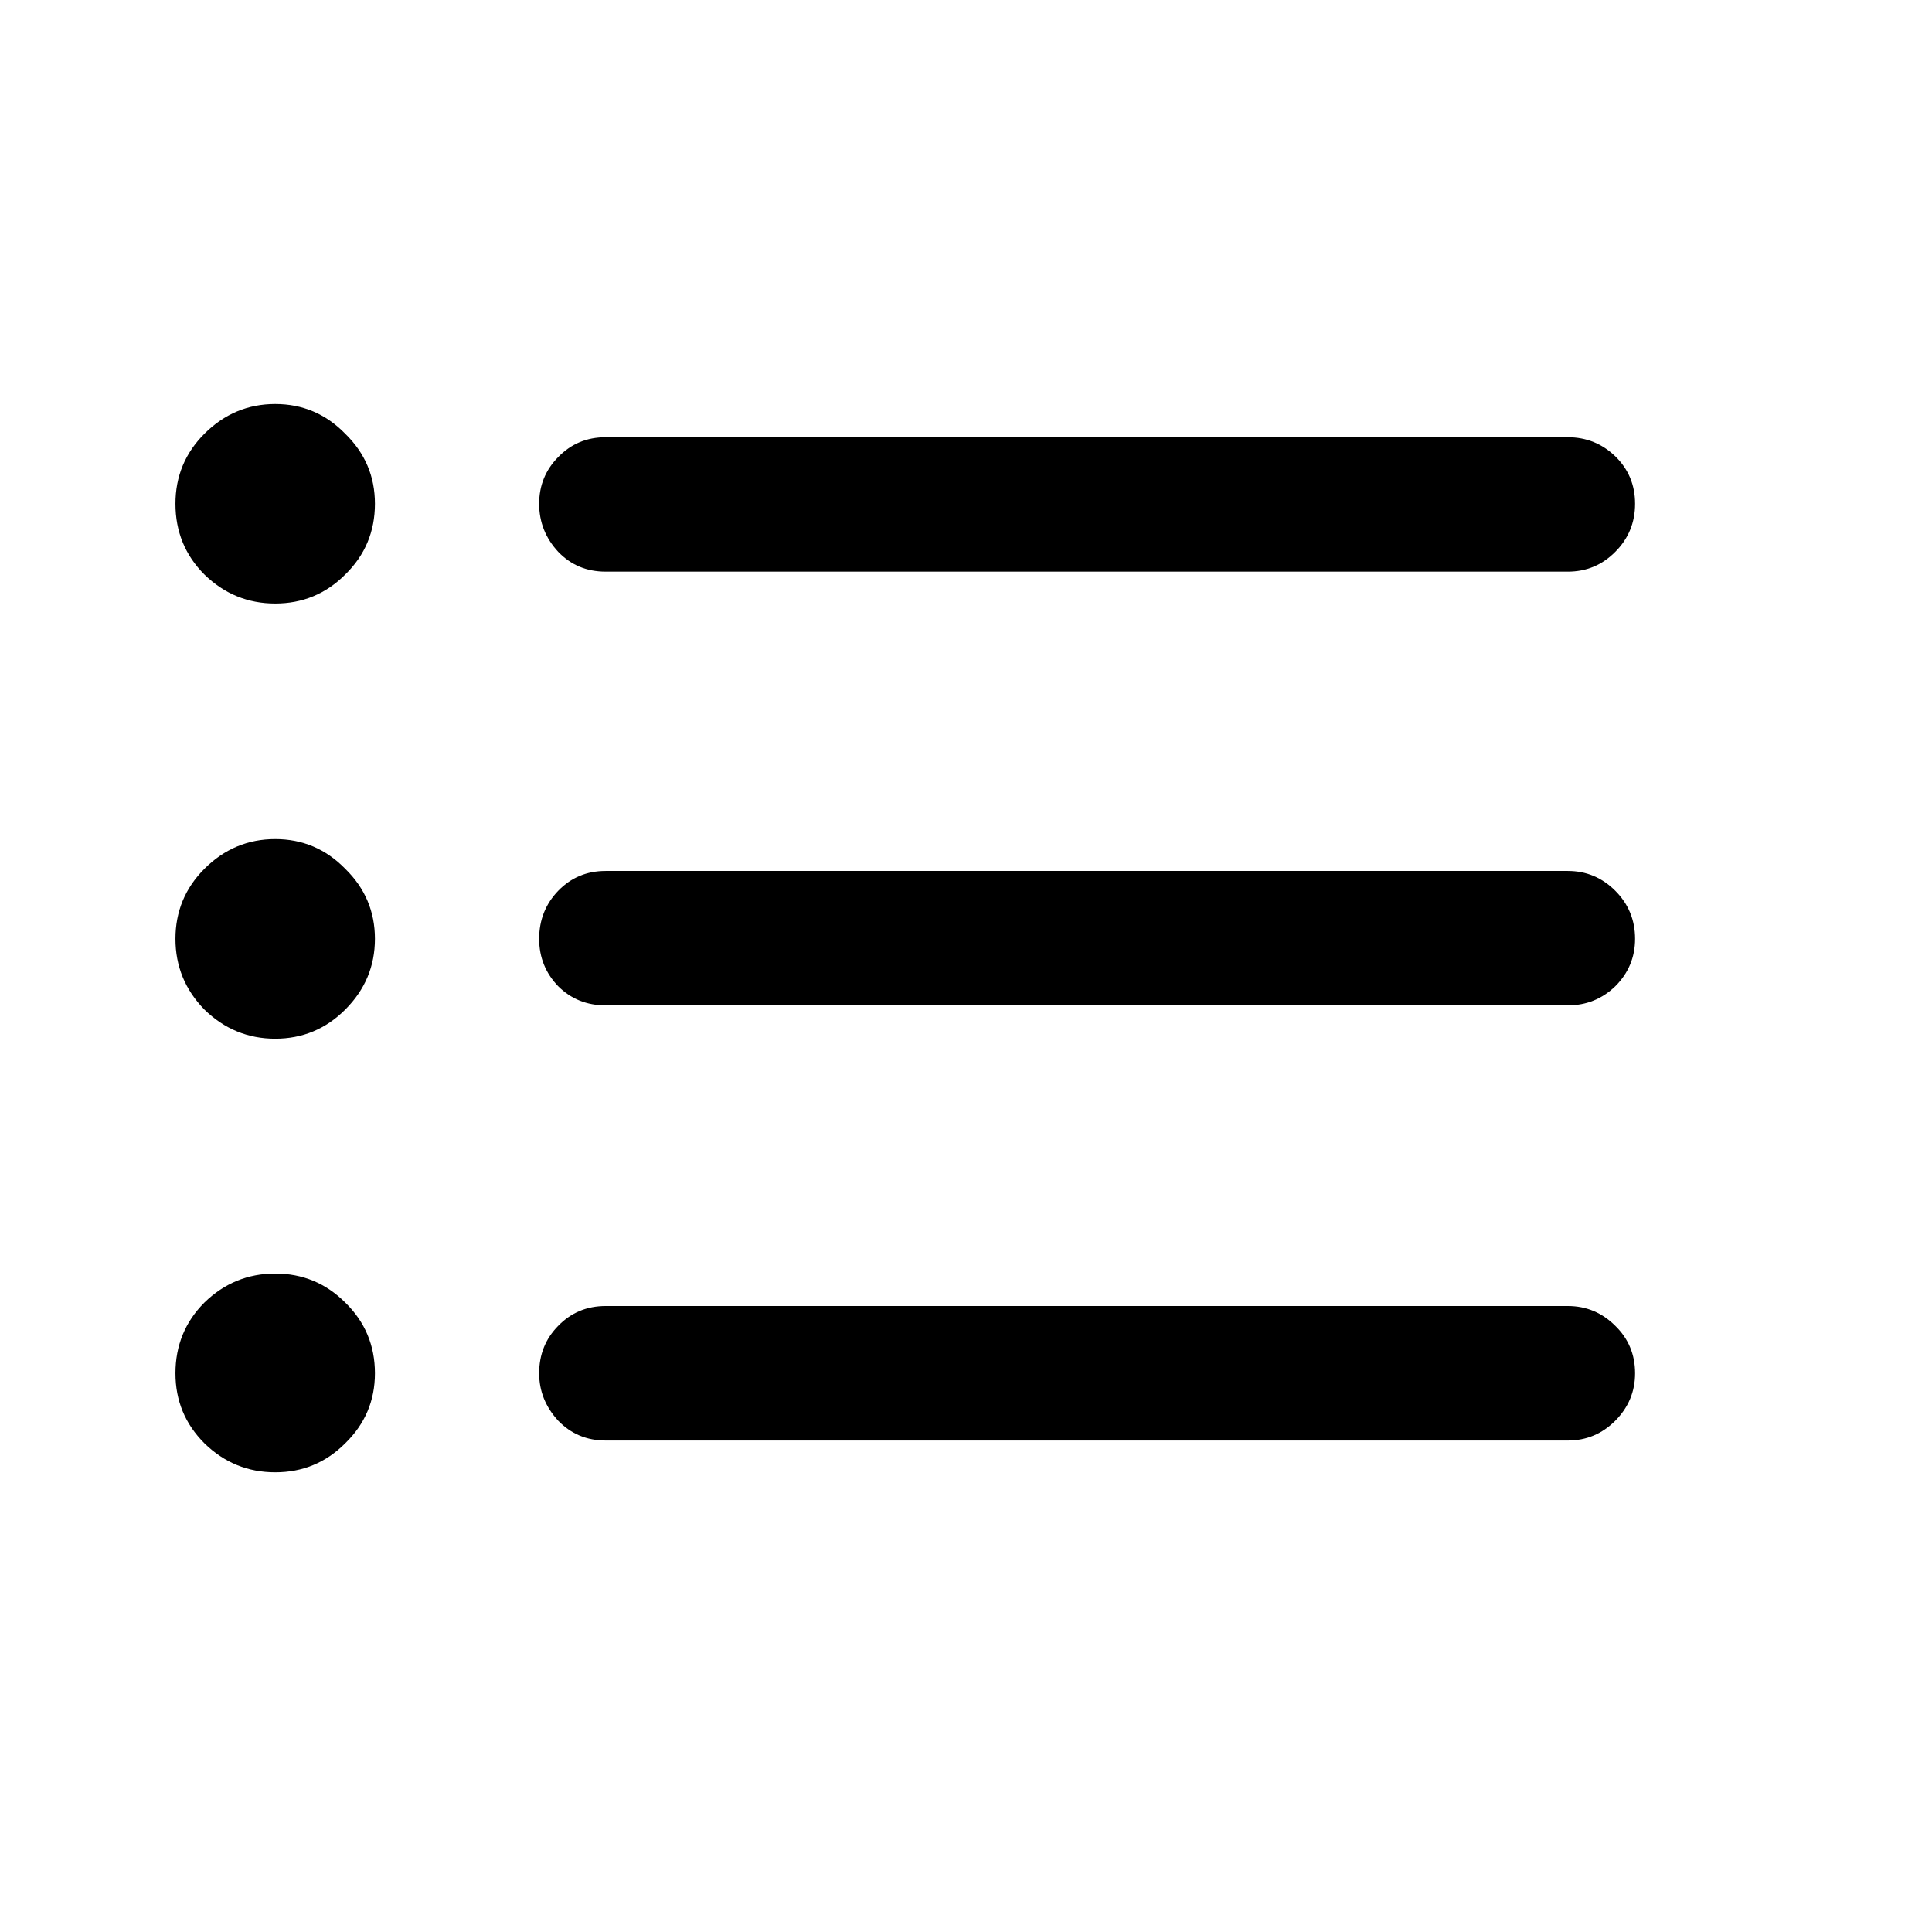 <svg width="16" height="16" viewBox="0 0 16 16" fill="none" xmlns="http://www.w3.org/2000/svg">
  <path
    d="M2.279 4.998C2.053 4.998 1.857 4.918 1.693 4.758C1.533 4.598 1.453 4.402 1.453 4.172C1.453 3.945 1.533 3.752 1.693 3.592C1.857 3.428 2.053 3.346 2.279 3.346C2.506 3.346 2.699 3.428 2.859 3.592C3.023 3.752 3.105 3.945 3.105 4.172C3.105 4.402 3.023 4.598 2.859 4.758C2.699 4.918 2.506 4.998 2.279 4.998ZM5.016 4.734C4.859 4.734 4.729 4.68 4.623 4.57C4.518 4.457 4.465 4.324 4.465 4.172C4.465 4.02 4.518 3.891 4.623 3.785C4.729 3.676 4.859 3.621 5.016 3.621H12.984C13.137 3.621 13.268 3.674 13.377 3.779C13.486 3.885 13.541 4.016 13.541 4.172C13.541 4.328 13.486 4.461 13.377 4.57C13.268 4.68 13.137 4.734 12.984 4.734H5.016ZM2.279 8.602C2.053 8.602 1.857 8.521 1.693 8.361C1.533 8.197 1.453 8.002 1.453 7.775C1.453 7.549 1.533 7.355 1.693 7.195C1.857 7.031 2.053 6.949 2.279 6.949C2.506 6.949 2.699 7.031 2.859 7.195C3.023 7.355 3.105 7.549 3.105 7.775C3.105 8.002 3.023 8.197 2.859 8.361C2.699 8.521 2.506 8.602 2.279 8.602ZM5.016 8.326C4.859 8.326 4.729 8.273 4.623 8.168C4.518 8.059 4.465 7.928 4.465 7.775C4.465 7.619 4.518 7.486 4.623 7.377C4.729 7.268 4.859 7.213 5.016 7.213H12.984C13.137 7.213 13.268 7.268 13.377 7.377C13.486 7.486 13.541 7.619 13.541 7.775C13.541 7.928 13.486 8.059 13.377 8.168C13.268 8.273 13.137 8.326 12.984 8.326H5.016ZM2.279 12.193C2.053 12.193 1.857 12.113 1.693 11.953C1.533 11.793 1.453 11.6 1.453 11.373C1.453 11.143 1.533 10.947 1.693 10.787C1.857 10.627 2.053 10.547 2.279 10.547C2.506 10.547 2.699 10.627 2.859 10.787C3.023 10.947 3.105 11.143 3.105 11.373C3.105 11.6 3.023 11.793 2.859 11.953C2.699 12.113 2.506 12.193 2.279 12.193ZM5.016 11.93C4.859 11.93 4.729 11.875 4.623 11.766C4.518 11.652 4.465 11.521 4.465 11.373C4.465 11.217 4.518 11.086 4.623 10.98C4.729 10.871 4.859 10.816 5.016 10.816H12.984C13.137 10.816 13.268 10.871 13.377 10.98C13.486 11.086 13.541 11.217 13.541 11.373C13.541 11.525 13.486 11.656 13.377 11.766C13.268 11.875 13.137 11.93 12.984 11.93H5.016Z"
    fill="currentColor" />
</svg>